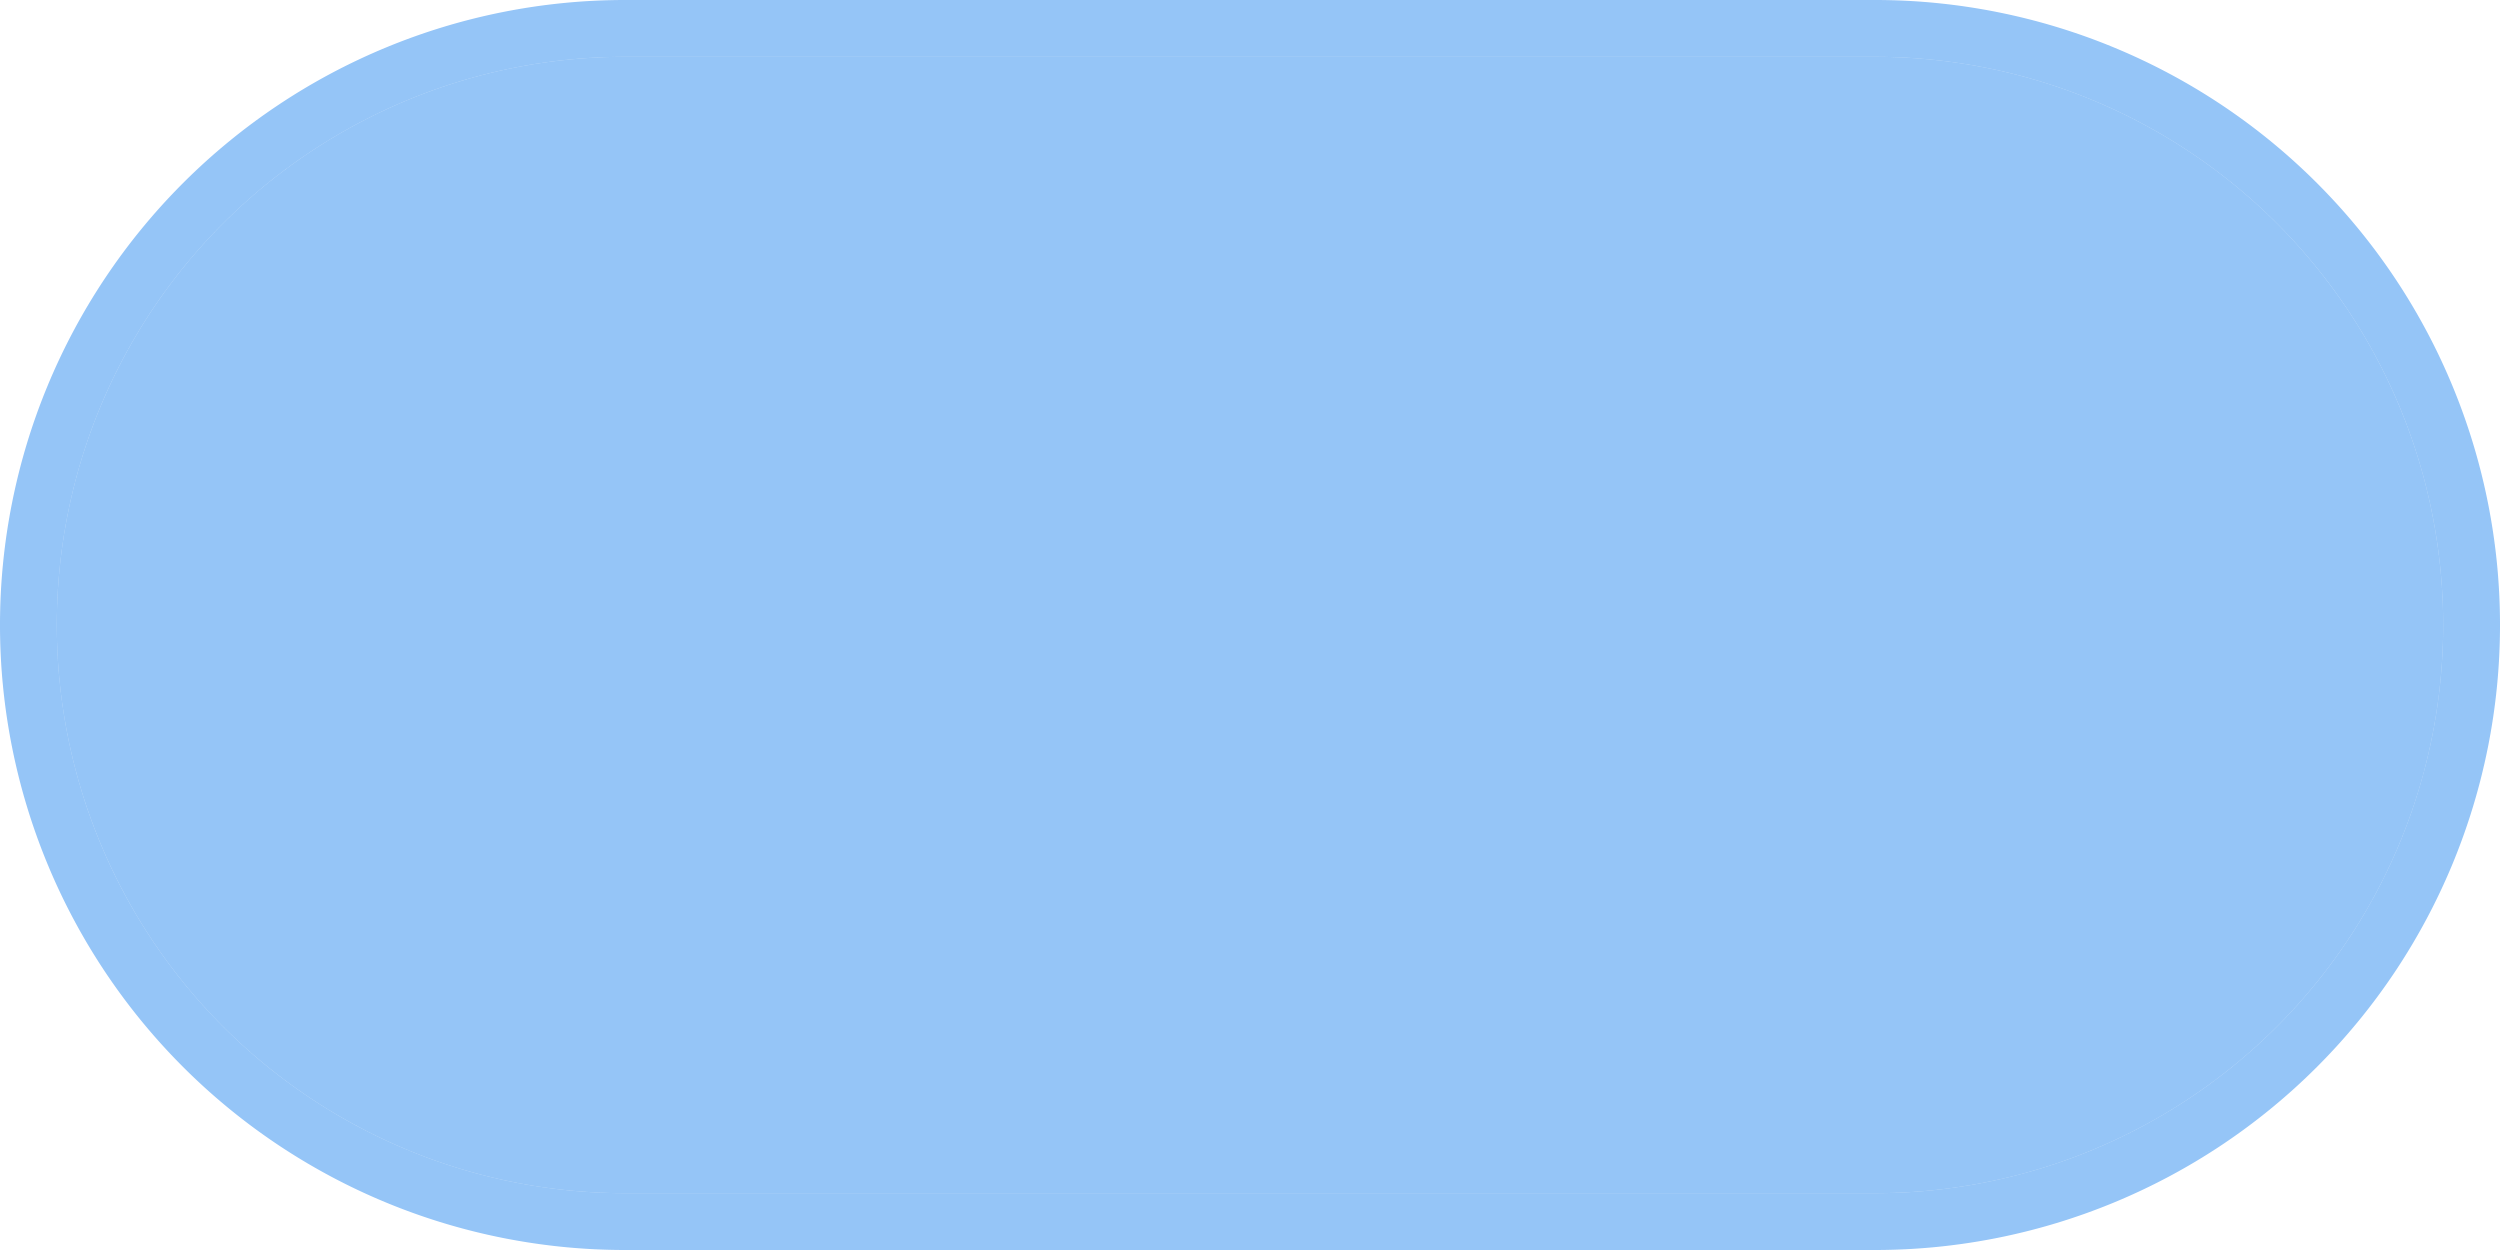 ﻿<?xml version="1.0" encoding="utf-8"?>
<svg version="1.1" xmlns:xlink="http://www.w3.org/1999/xlink" width="44px" height="22px" xmlns="http://www.w3.org/2000/svg">
  <g>
    <path d="M 1 11  A 10 10 0 0 1 11 1 L 33 1  A 10 10 0 0 1 43 11 A 10 10 0 0 1 33 21 L 11 21  A 10 10 0 0 1 1 11 Z " fill-rule="nonzero" fill="#2c8cf0" stroke="none" fill-opacity="0.498" />
    <path d="M 0.5 11  A 10.5 10.5 0 0 1 11 0.5 L 33 0.5  A 10.5 10.5 0 0 1 43.5 11 A 10.5 10.5 0 0 1 33 21.5 L 11 21.5  A 10.5 10.5 0 0 1 0.5 11 Z " stroke-width="1" stroke="#2c8cf0" fill="none" stroke-opacity="0.498" />
  </g>
</svg>